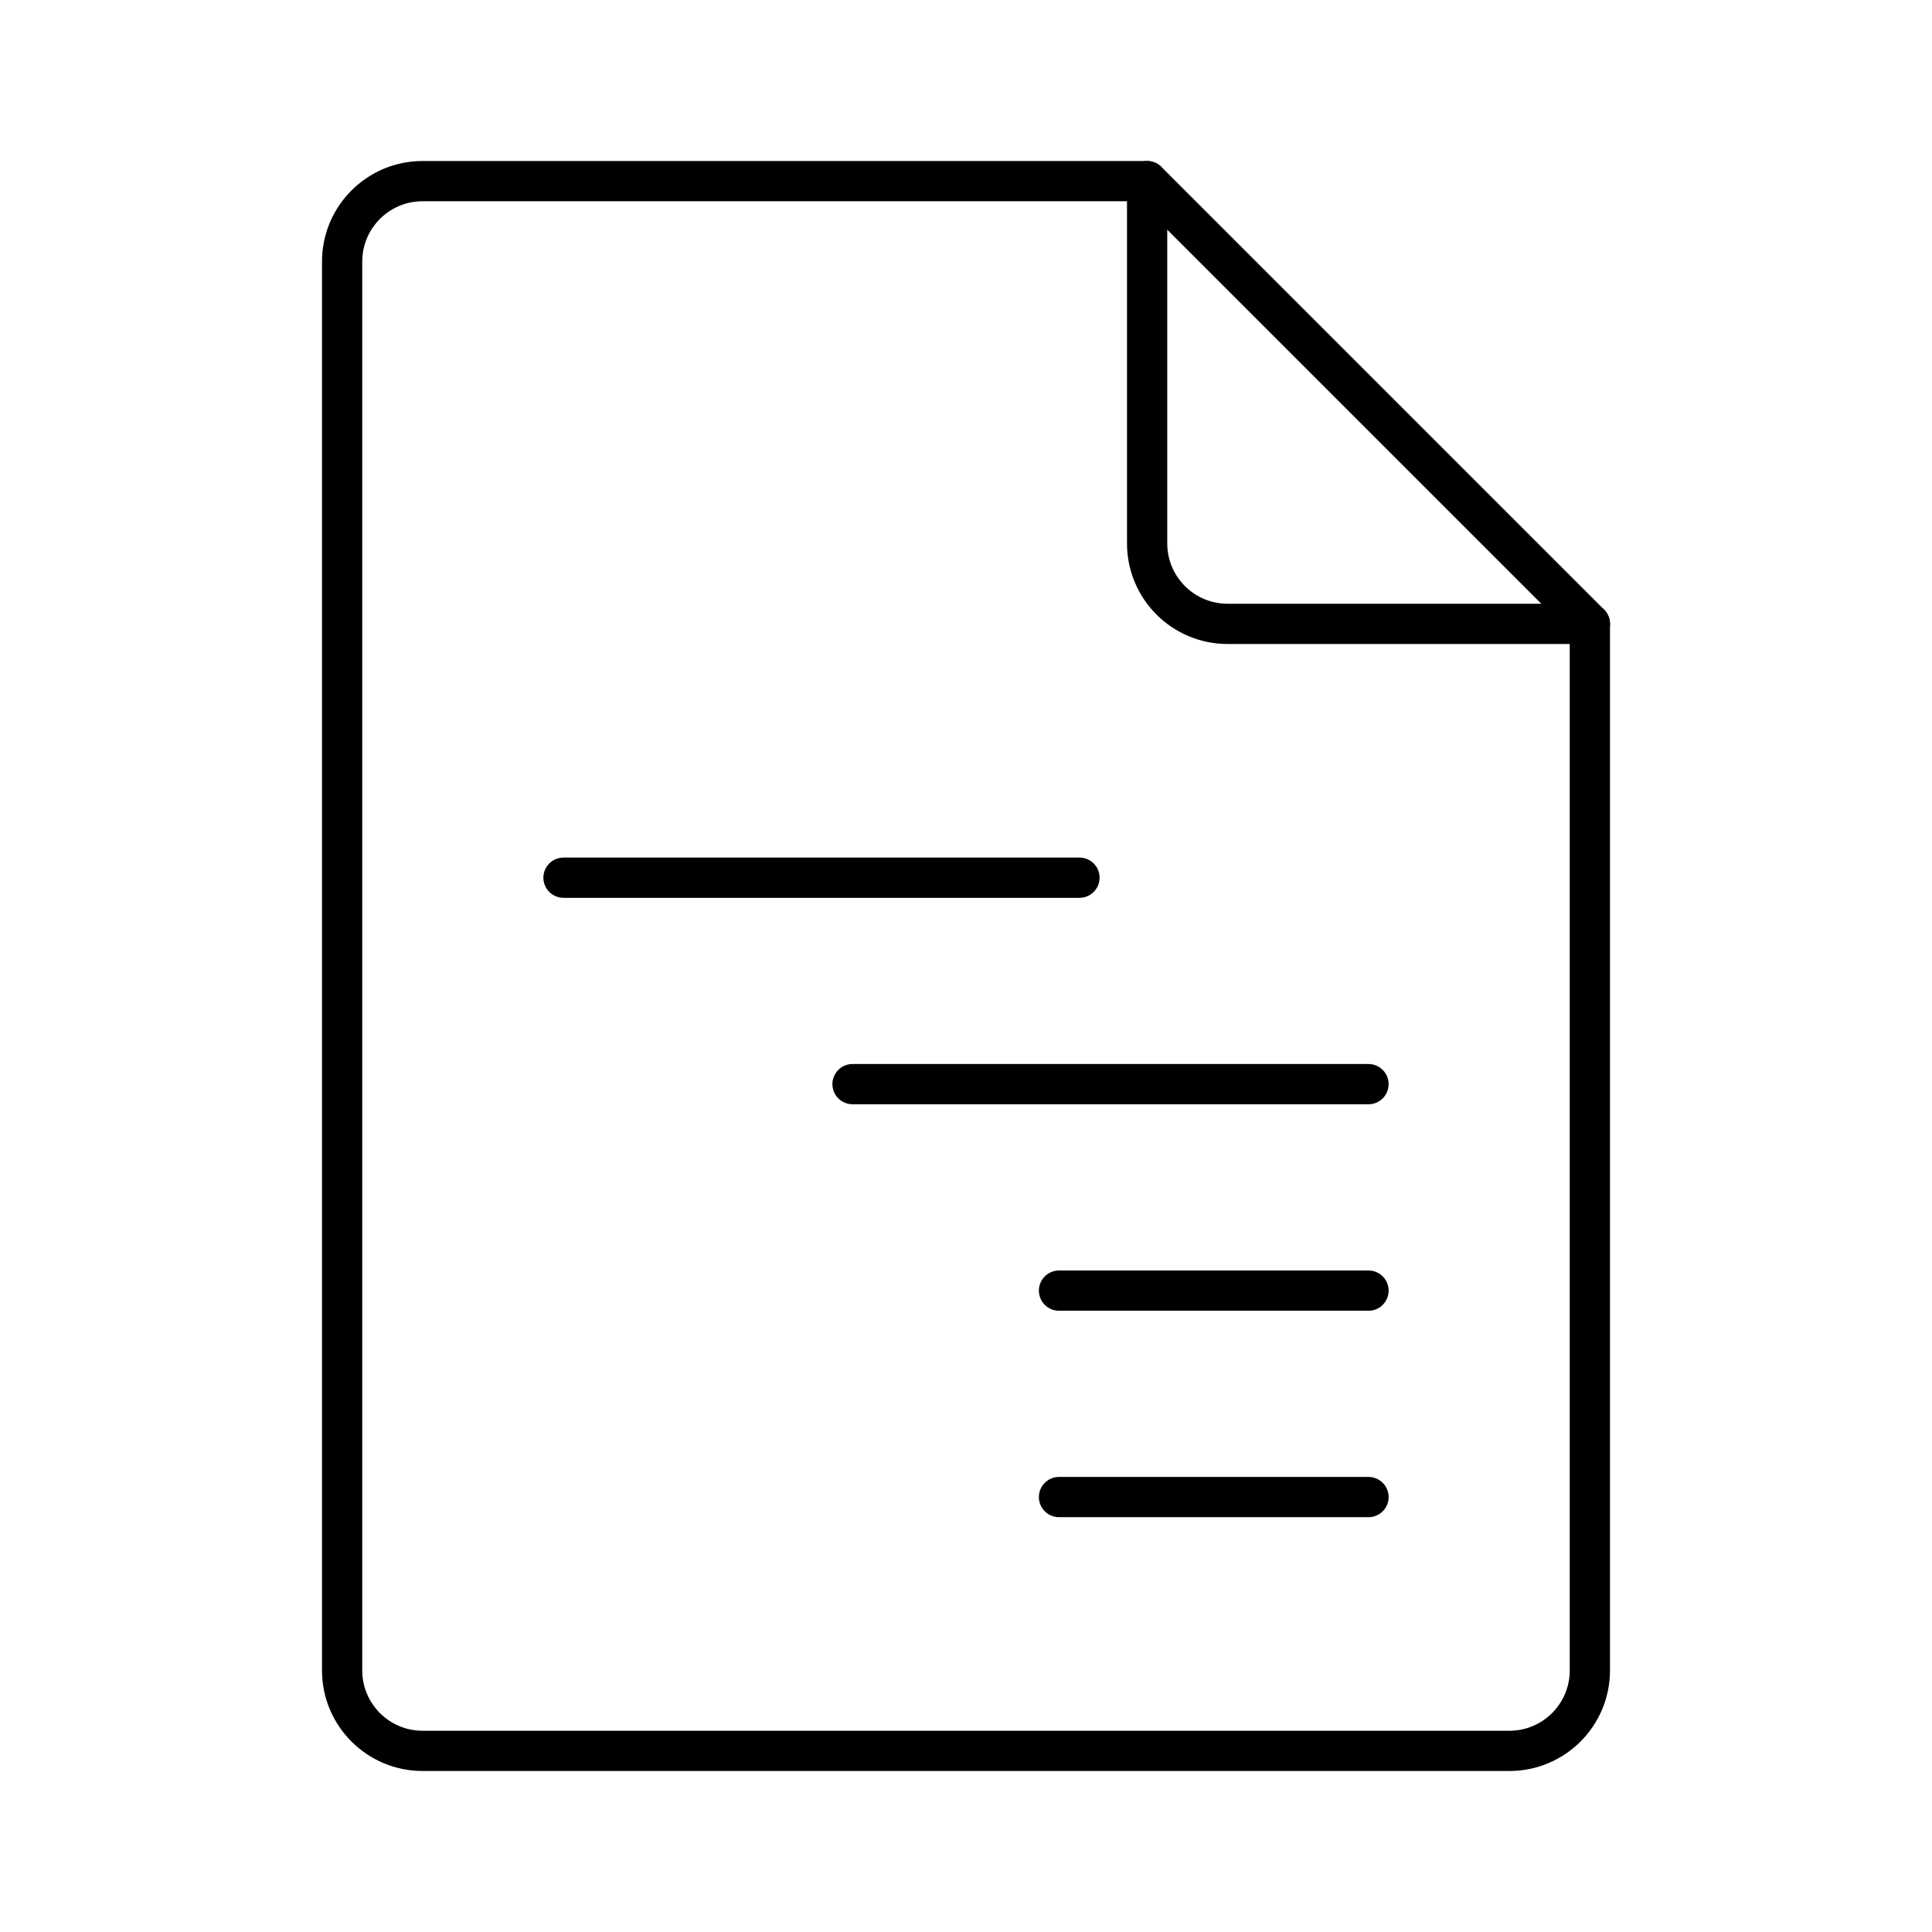 <?xml version="1.0" encoding="UTF-8"?><svg xmlns="http://www.w3.org/2000/svg" viewBox="0 0 48 48"><defs><style>.c{fill:none;stroke:#000;stroke-linecap:round;stroke-linejoin:round;}</style></defs><g id="a"><path class="c" d="m39.5,15.5h-9c-1.105,0-2-.895-2-2V4.5H10.5c-1.105,0-2,.895-2,2v35c0,1.105.895,2,2,2h27c1.105,0,2-.895,2-2V15.5Z"/><line class="c" x1="28.5" y1="4.5" x2="39.5" y2="15.5"/></g><g id="b"><line class="c" x1="14" y1="21.806" x2="26.819" y2="21.806"/><line class="c" x1="21.181" y1="26.935" x2="34" y2="26.935"/><line class="c" x1="26.311" y1="32.065" x2="34" y2="32.065"/><line class="c" x1="26.311" y1="37.194" x2="34" y2="37.194"/></g></svg>
